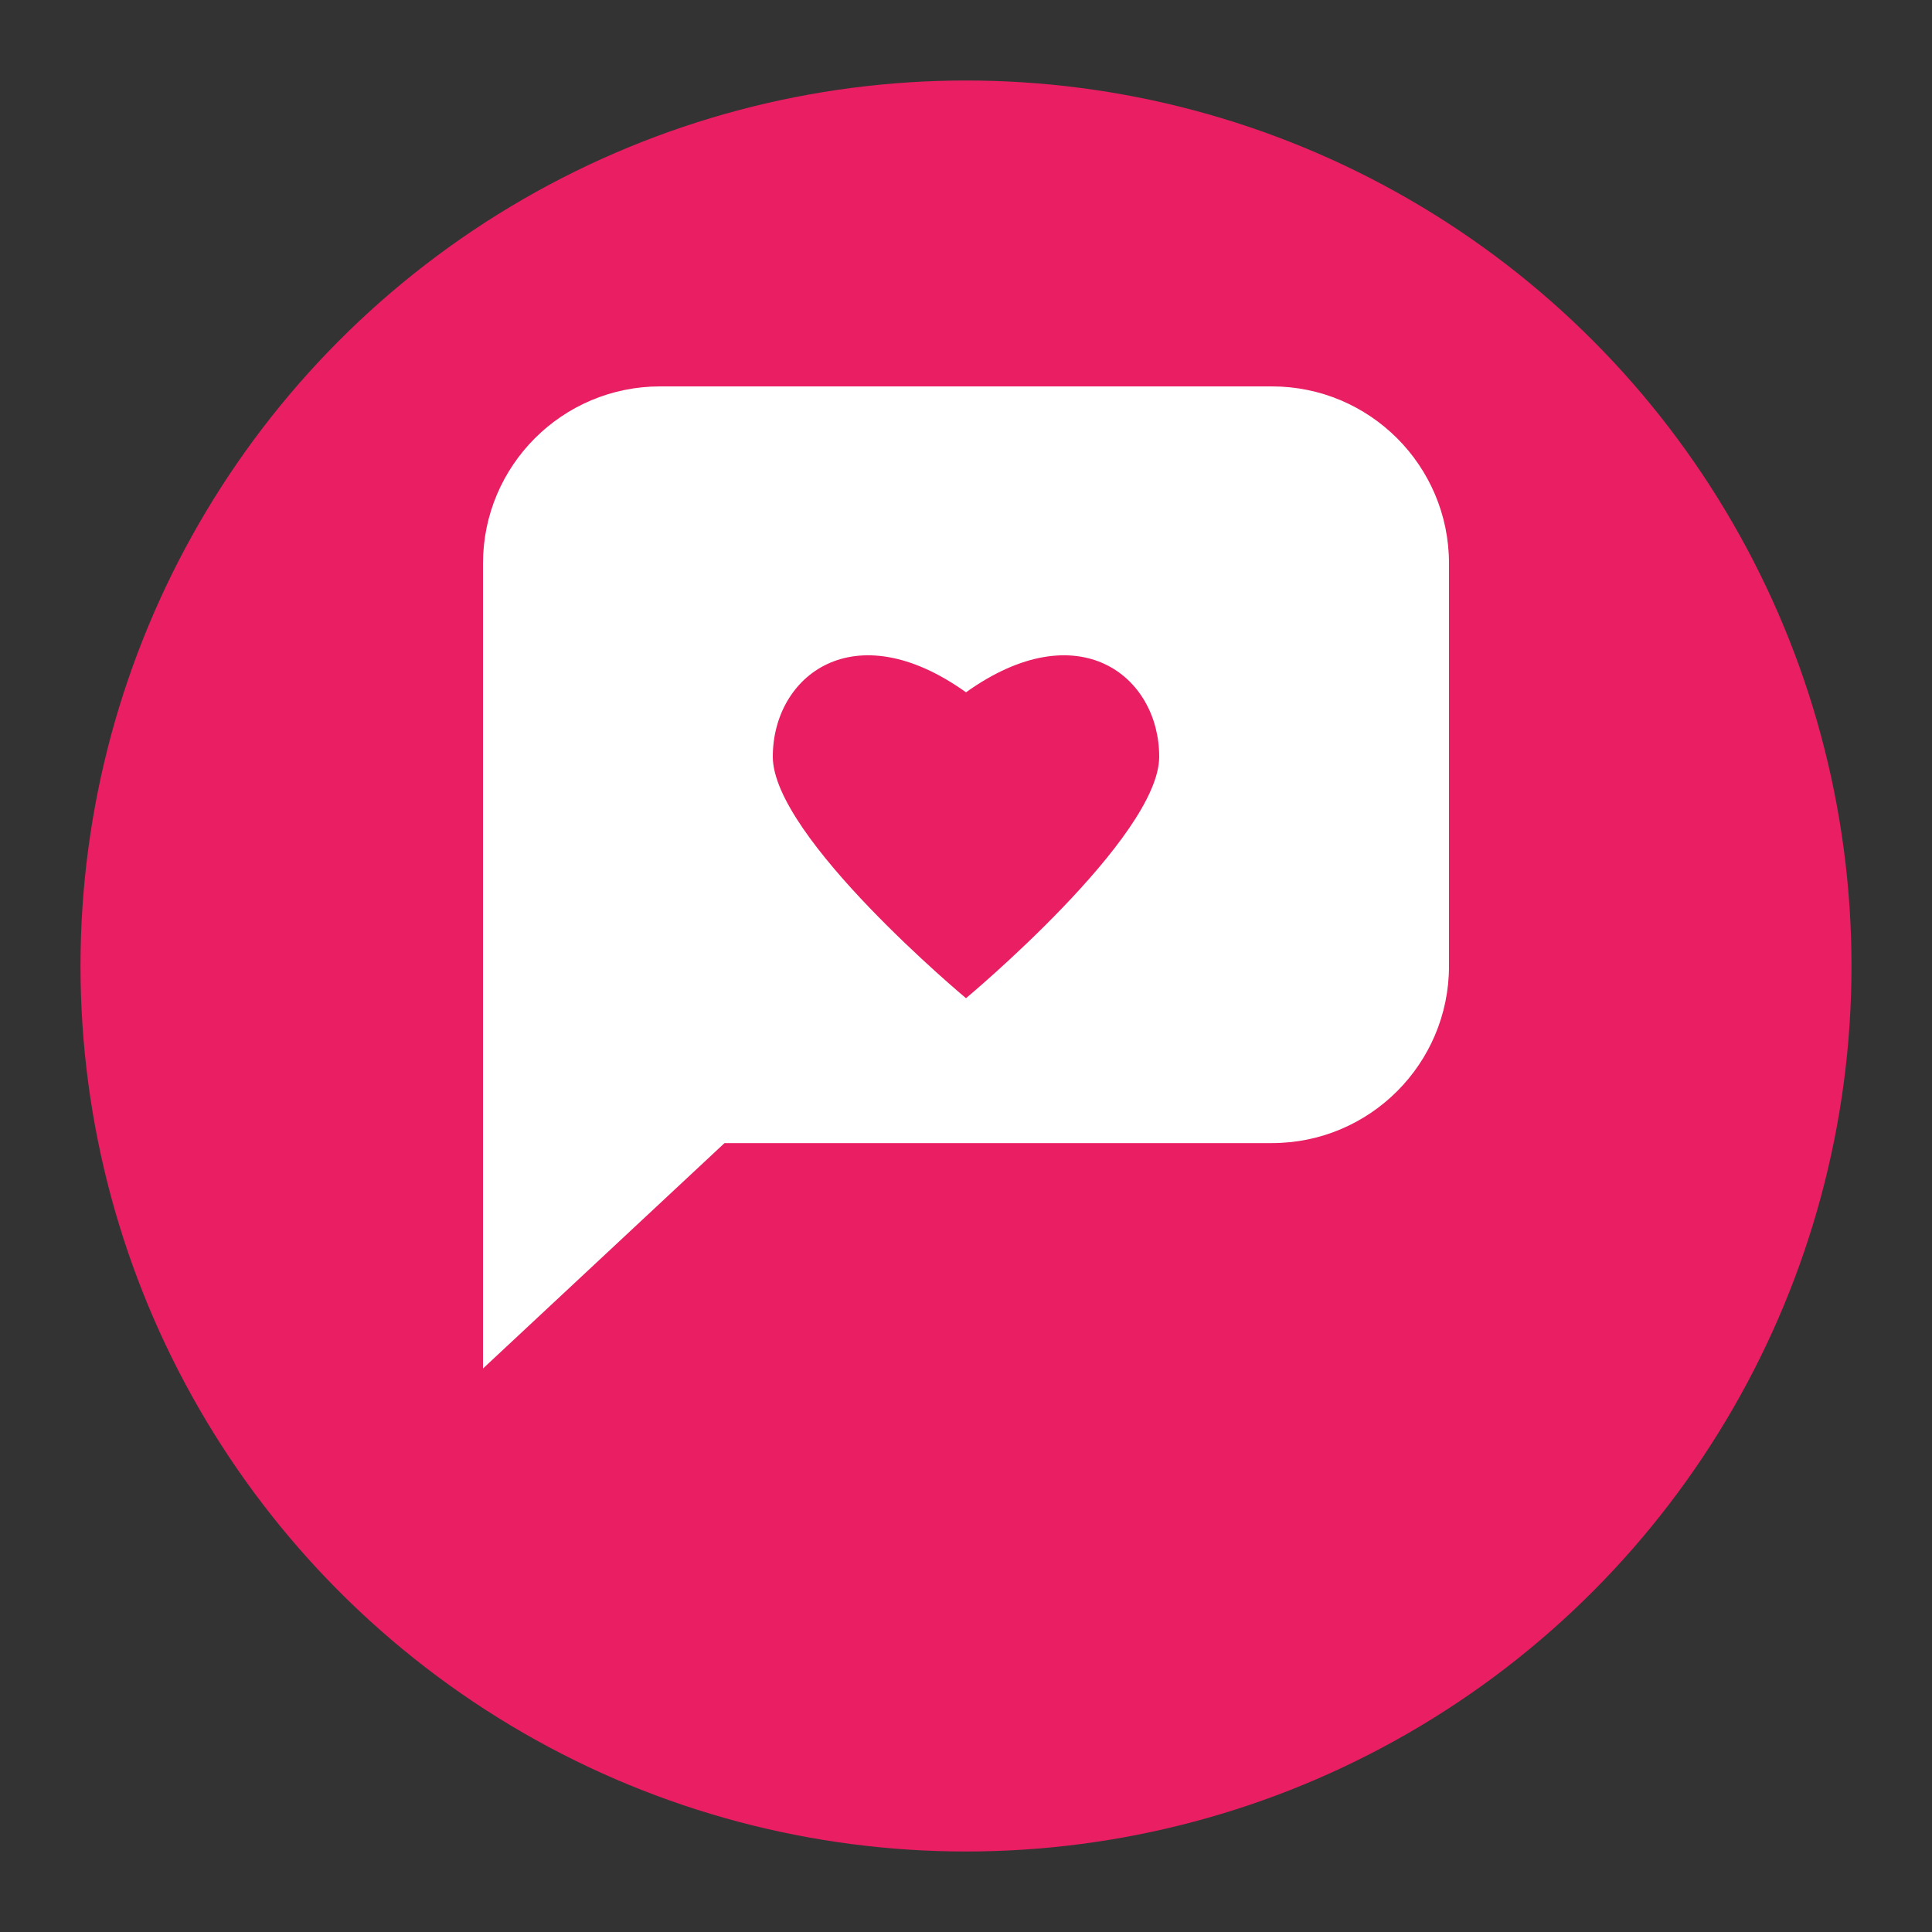<svg width="120" height="120" viewBox="0 0 120 120" fill="none" xmlns="http://www.w3.org/2000/svg">
  <rect x="0" y="0" width="120" height="120" fill="#333333" stroke="none"/>
  <!-- Círculo de fundo -->
  <circle cx="60" cy="60" r="55" fill="#E91E63"/>
  
  <!-- Balão de chat -->
  <path d="M30 35C30 28.925 34.925 24 41 24H79C85.075 24 90 28.925 90 35V60C90 66.075 85.075 71 79 71H45L30 85V71C30 71 30 35 30 35Z" fill="white"/>
  
  <!-- Coração dentro -->
  <path d="M48 47C48 42 53 38 60 43C67 38 72 42 72 47C72 52 60 62 60 62C60 62 48 52 48 47Z" fill="#E91E63"/>
</svg> 